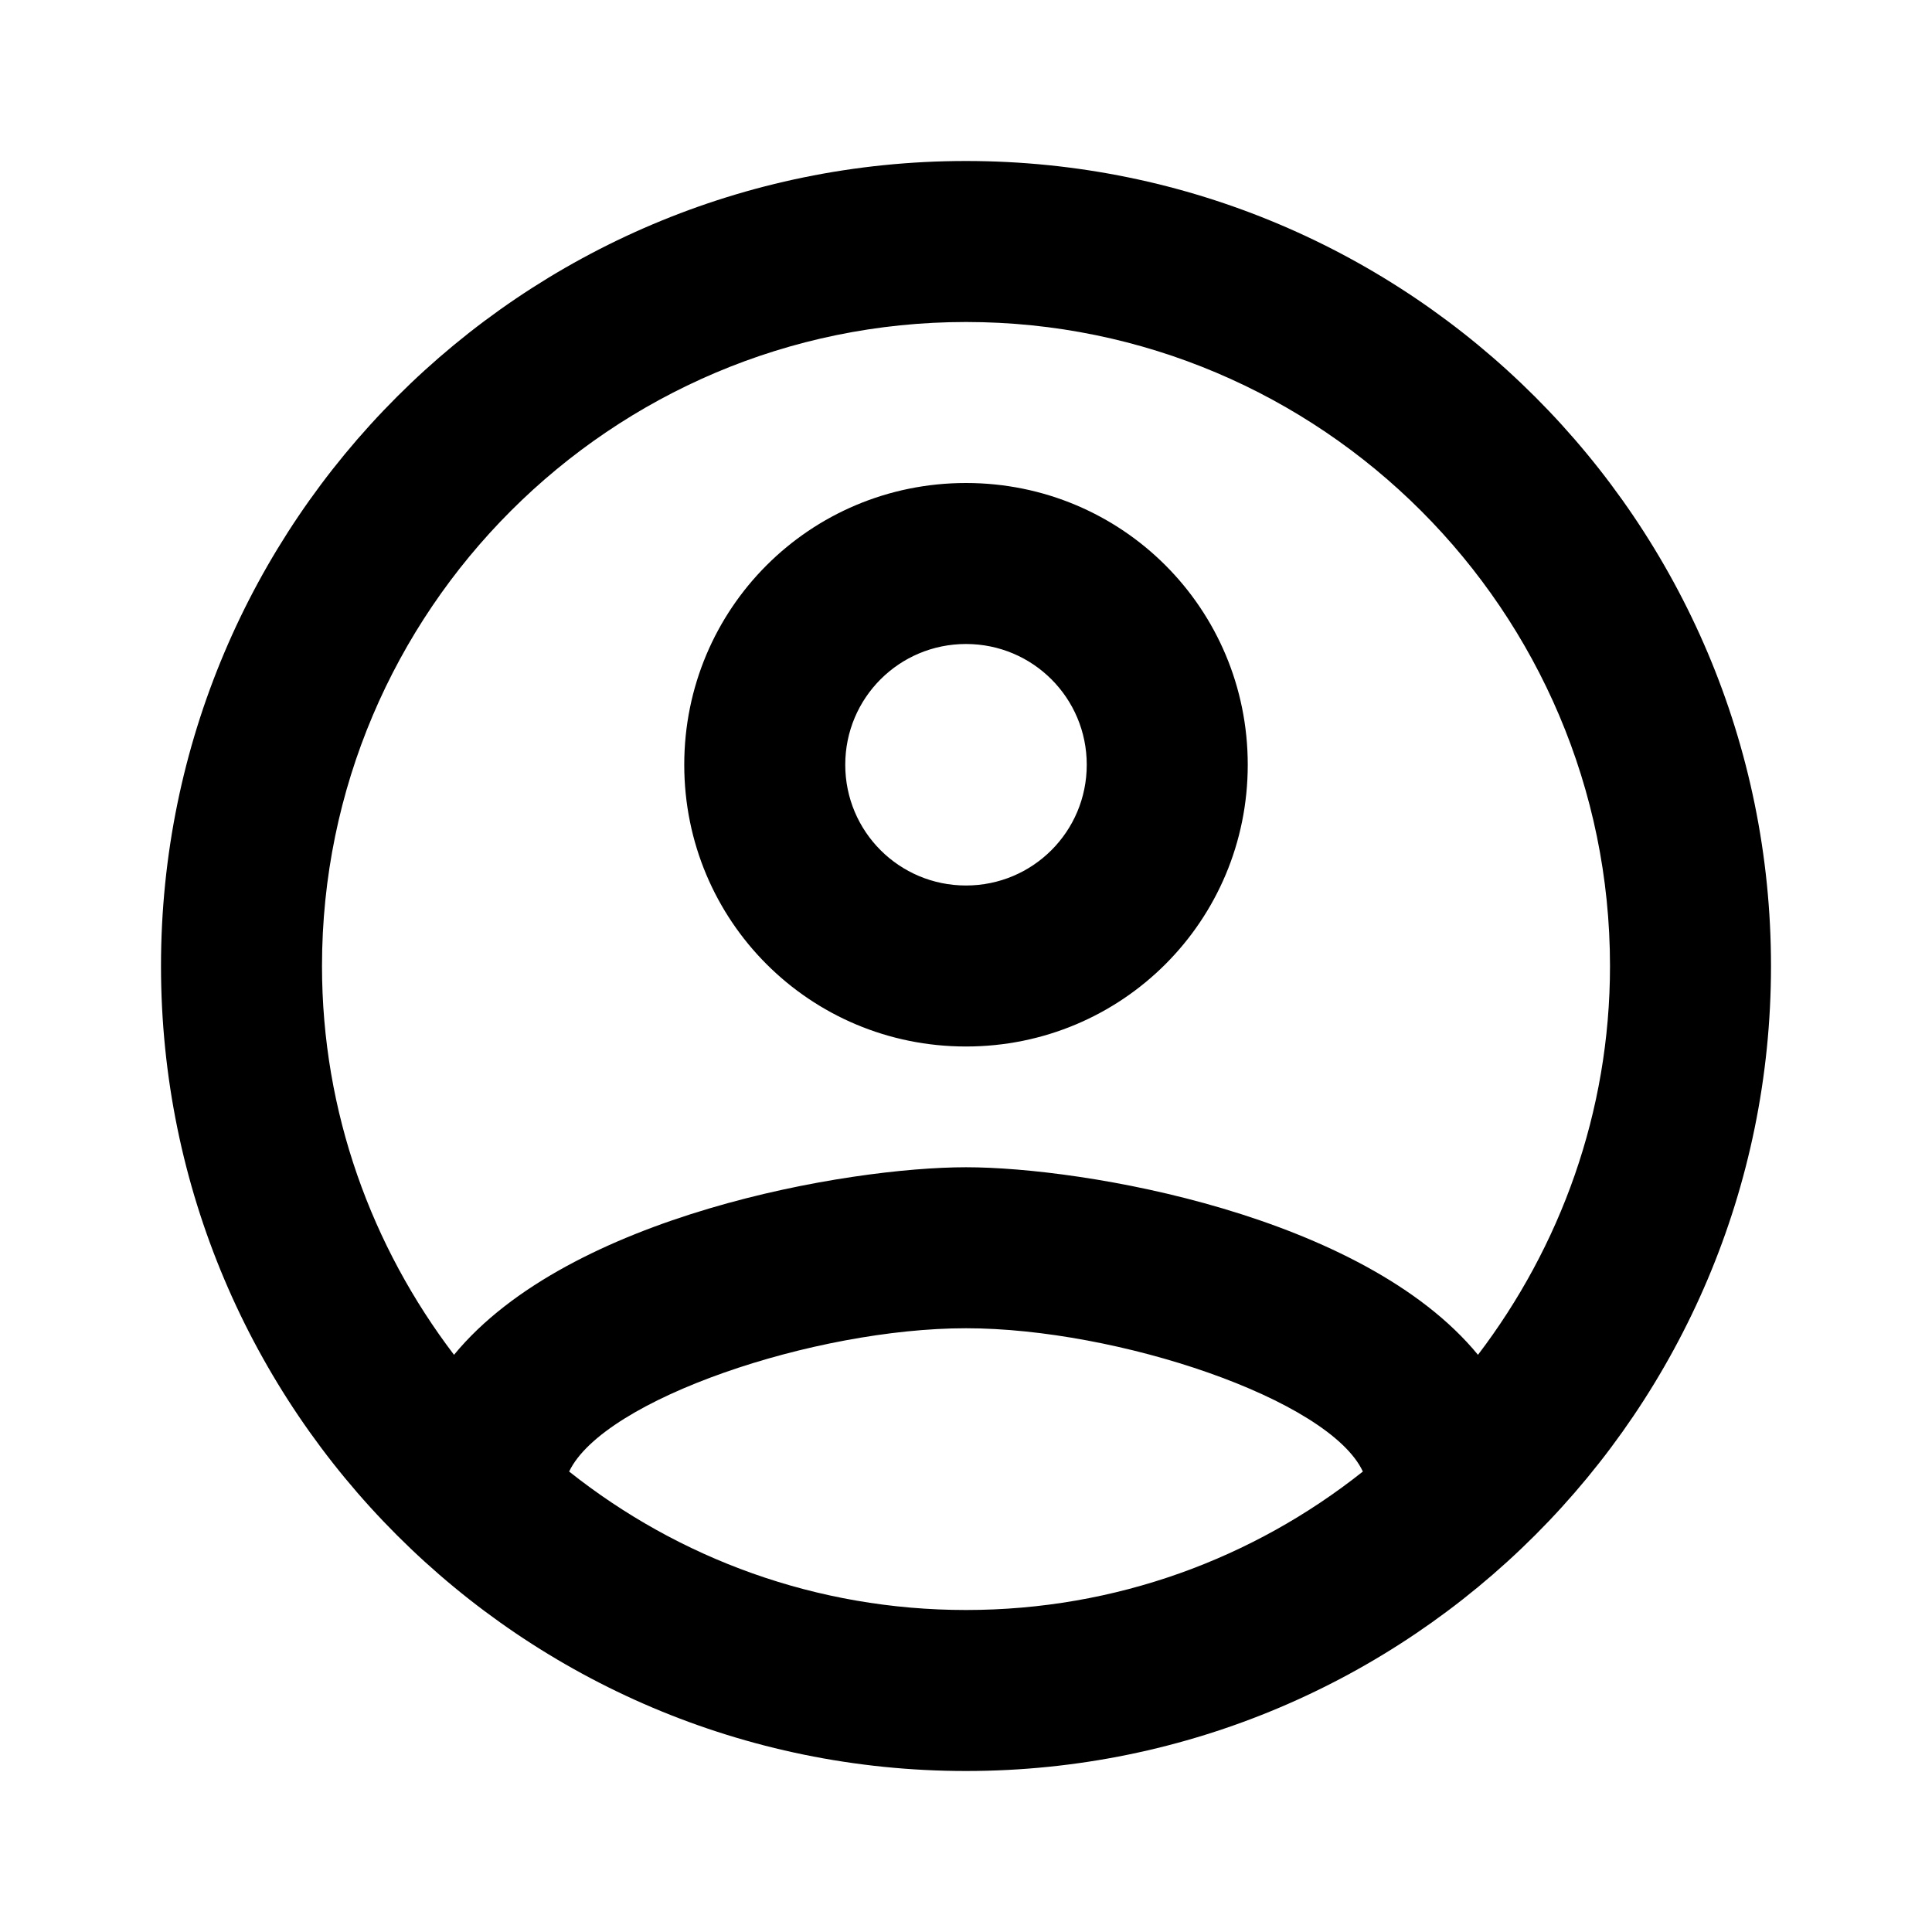 ﻿<svg xmlns="http://www.w3.org/2000/svg" xmlns:xlink="http://www.w3.org/1999/xlink" version="1.1" baseProfile="full" viewBox="0 0 24.00 24.00" enable-background="new 0 0 24.00 24.00" xml:space="preserve">
	<path fill="#000000" fill-opacity="1" stroke-width="1.333" stroke-linejoin="miter" d="M 12,2C 6.48,2 2,6.48 2,12C 2,17.52 6.48,22 12,22C 17.52,22 22,17.52 22,12C 22,6.48 17.52,2 12,2 Z M 7.07,18.28C 7.5,17.38 10.12,16.5 12,16.5C 13.88,16.5 16.51,17.38 16.93,18.28C 15.57,19.36 13.86,20 12,20C 10.14,20 8.43,19.36 7.07,18.28 Z M 18.36,16.83C 16.93,15.09 13.46,14.5 12,14.5C 10.54,14.5 7.07,15.09 5.64,16.83C 4.62,15.49 4,13.82 4,12C 4,7.59 7.59,4 12,4C 16.41,4 20,7.59 20,12C 20,13.82 19.38,15.49 18.36,16.83 Z M 12,6C 10.06,6 8.5,7.56 8.5,9.5C 8.5,11.44 10.06,13 12,13C 13.94,13 15.5,11.44 15.5,9.5C 15.5,7.56 13.94,6 12,6 Z M 12,11C 11.17,11 10.5,10.33 10.5,9.5C 10.5,8.67 11.17,8 12,8C 12.83,8 13.5,8.67 13.5,9.5C 13.5,10.33 12.83,11 12,11 Z "/>
</svg>
